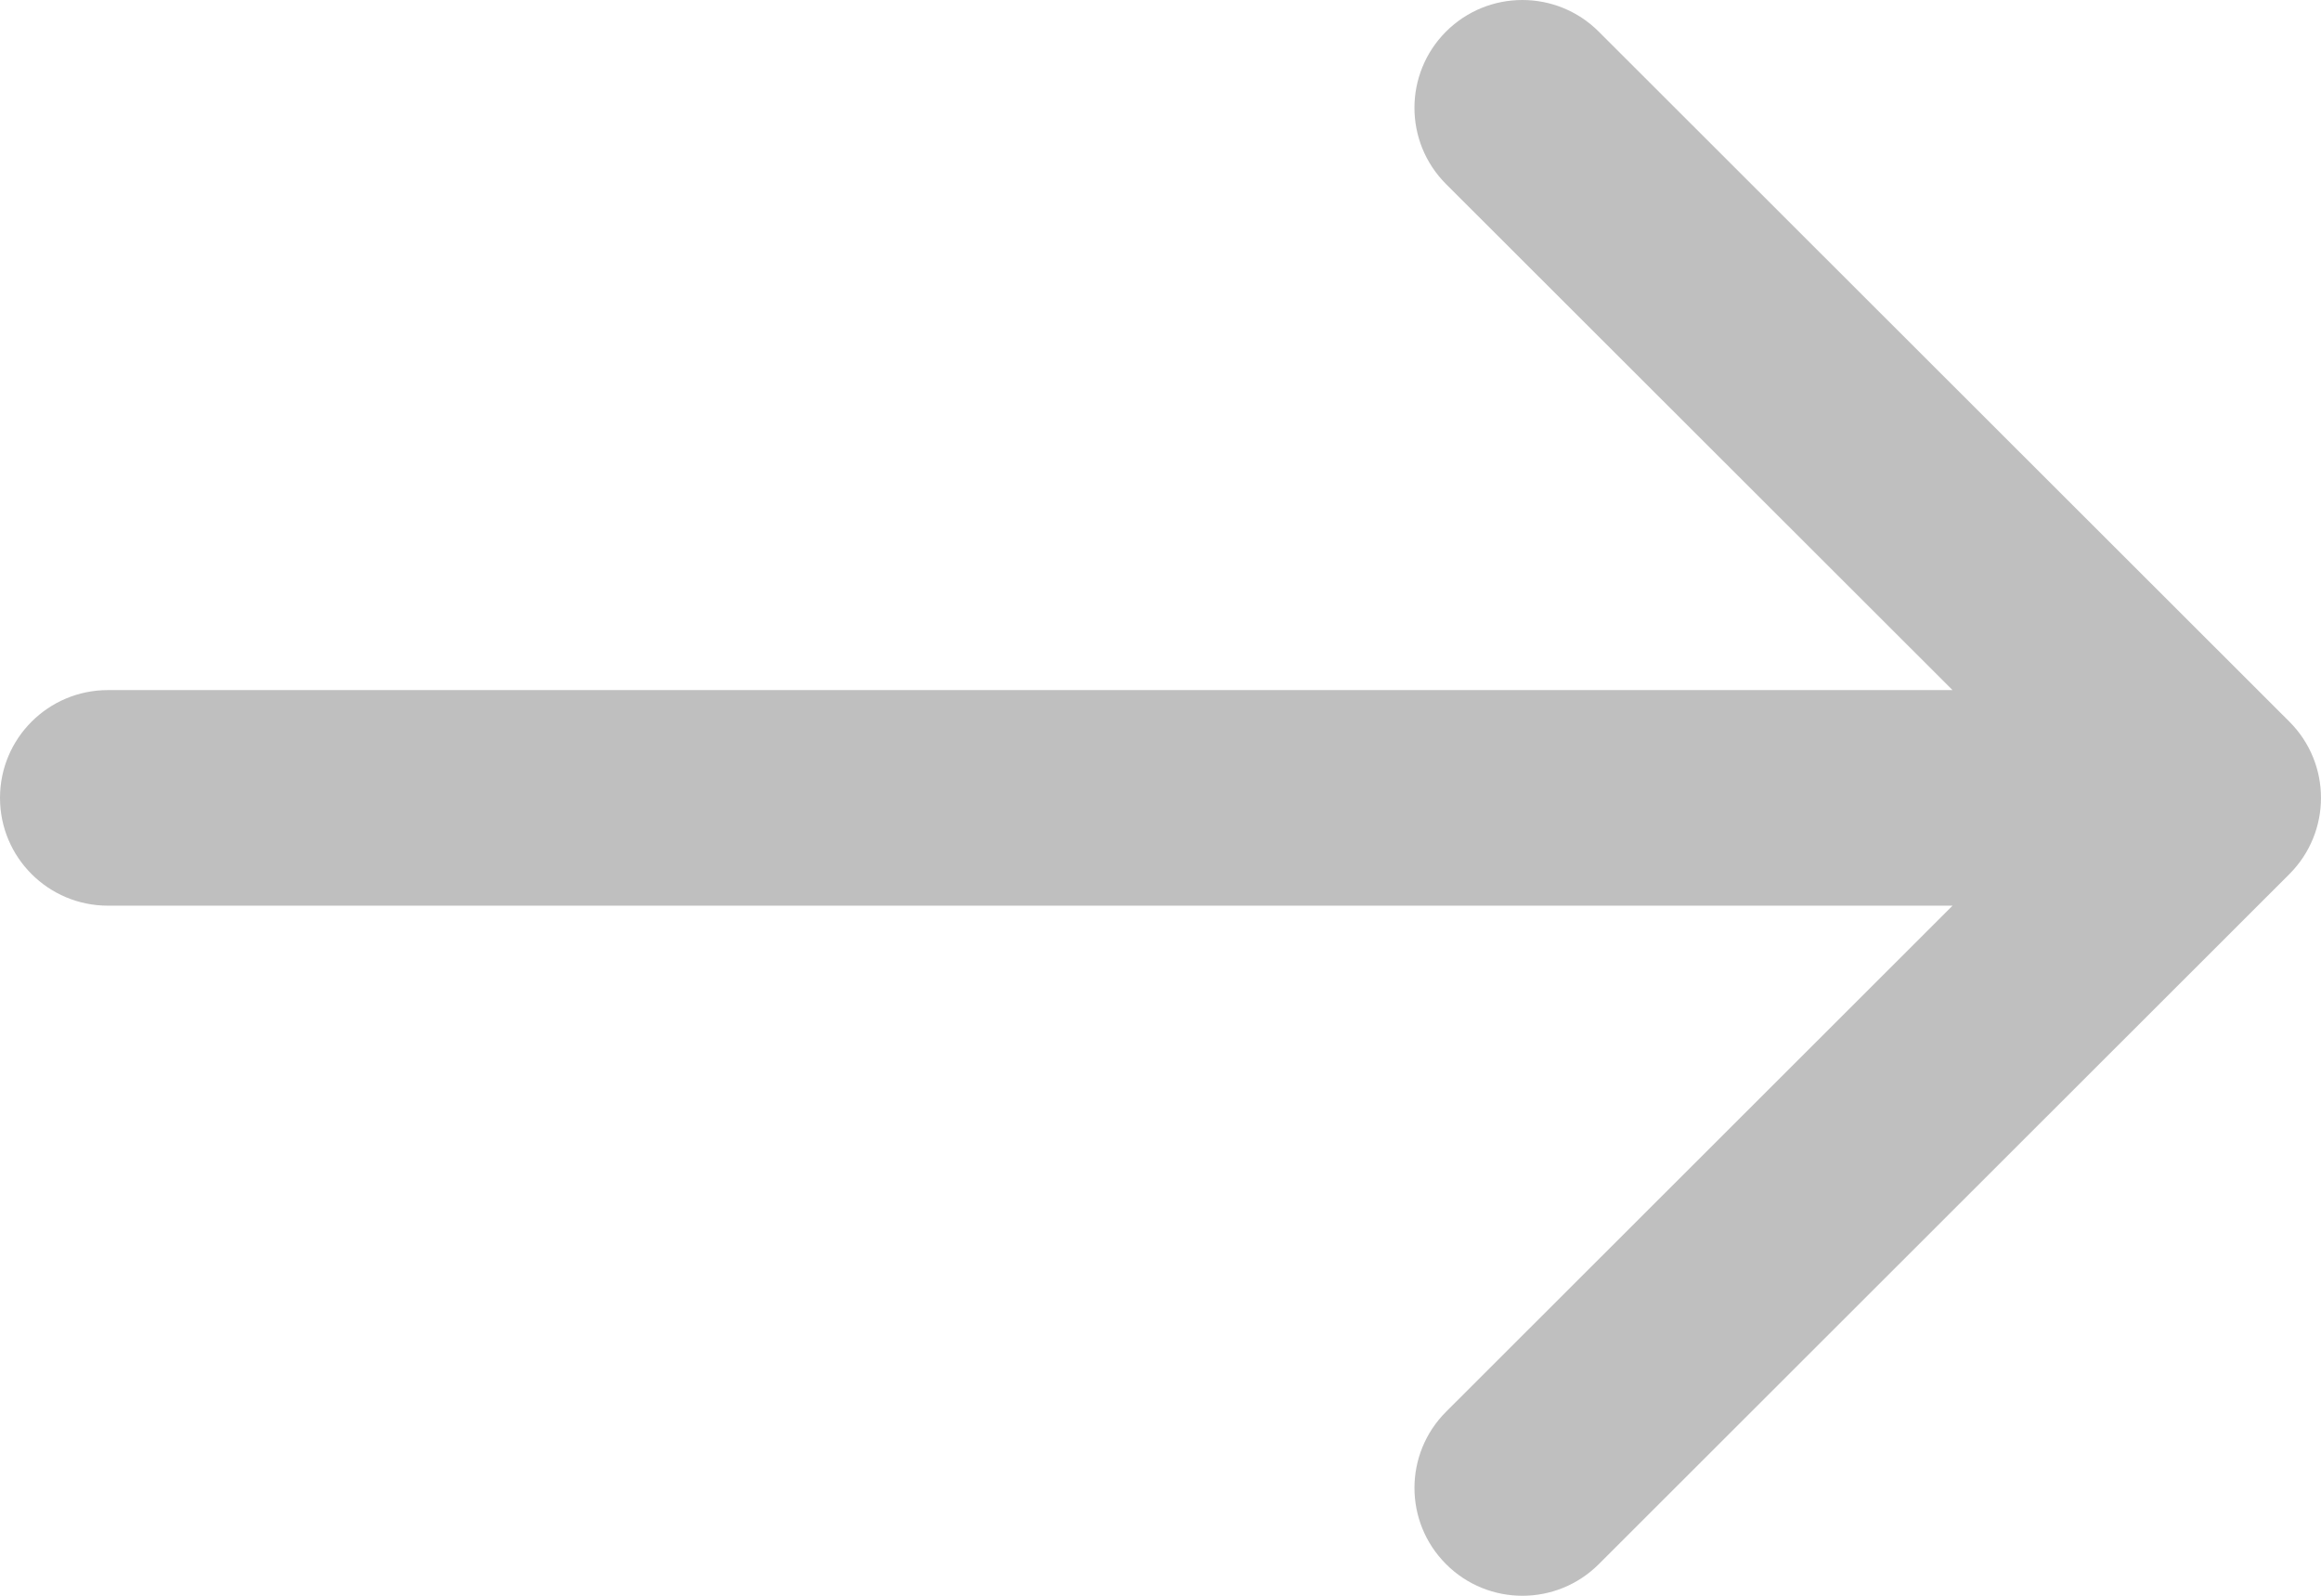 <svg width="32" height="22" viewBox="0 0 32 22" fill="none" xmlns="http://www.w3.org/2000/svg">
<path d="M31.564 9.949L22.041 0.435C21.46 -0.145 20.518 -0.145 19.937 0.435C19.356 1.016 19.356 1.957 19.937 2.538L26.92 9.514H1.488C0.666 9.514 0 10.179 0 11C0 11.821 0.666 12.486 1.488 12.486H26.92L19.938 19.462C19.356 20.043 19.356 20.984 19.938 21.565C20.228 21.855 20.609 22 20.99 22C21.37 22 21.751 21.855 22.042 21.565L31.564 12.051C32.145 11.47 32.145 10.529 31.564 9.949Z" fill="#BFBFBF"/>
</svg>
